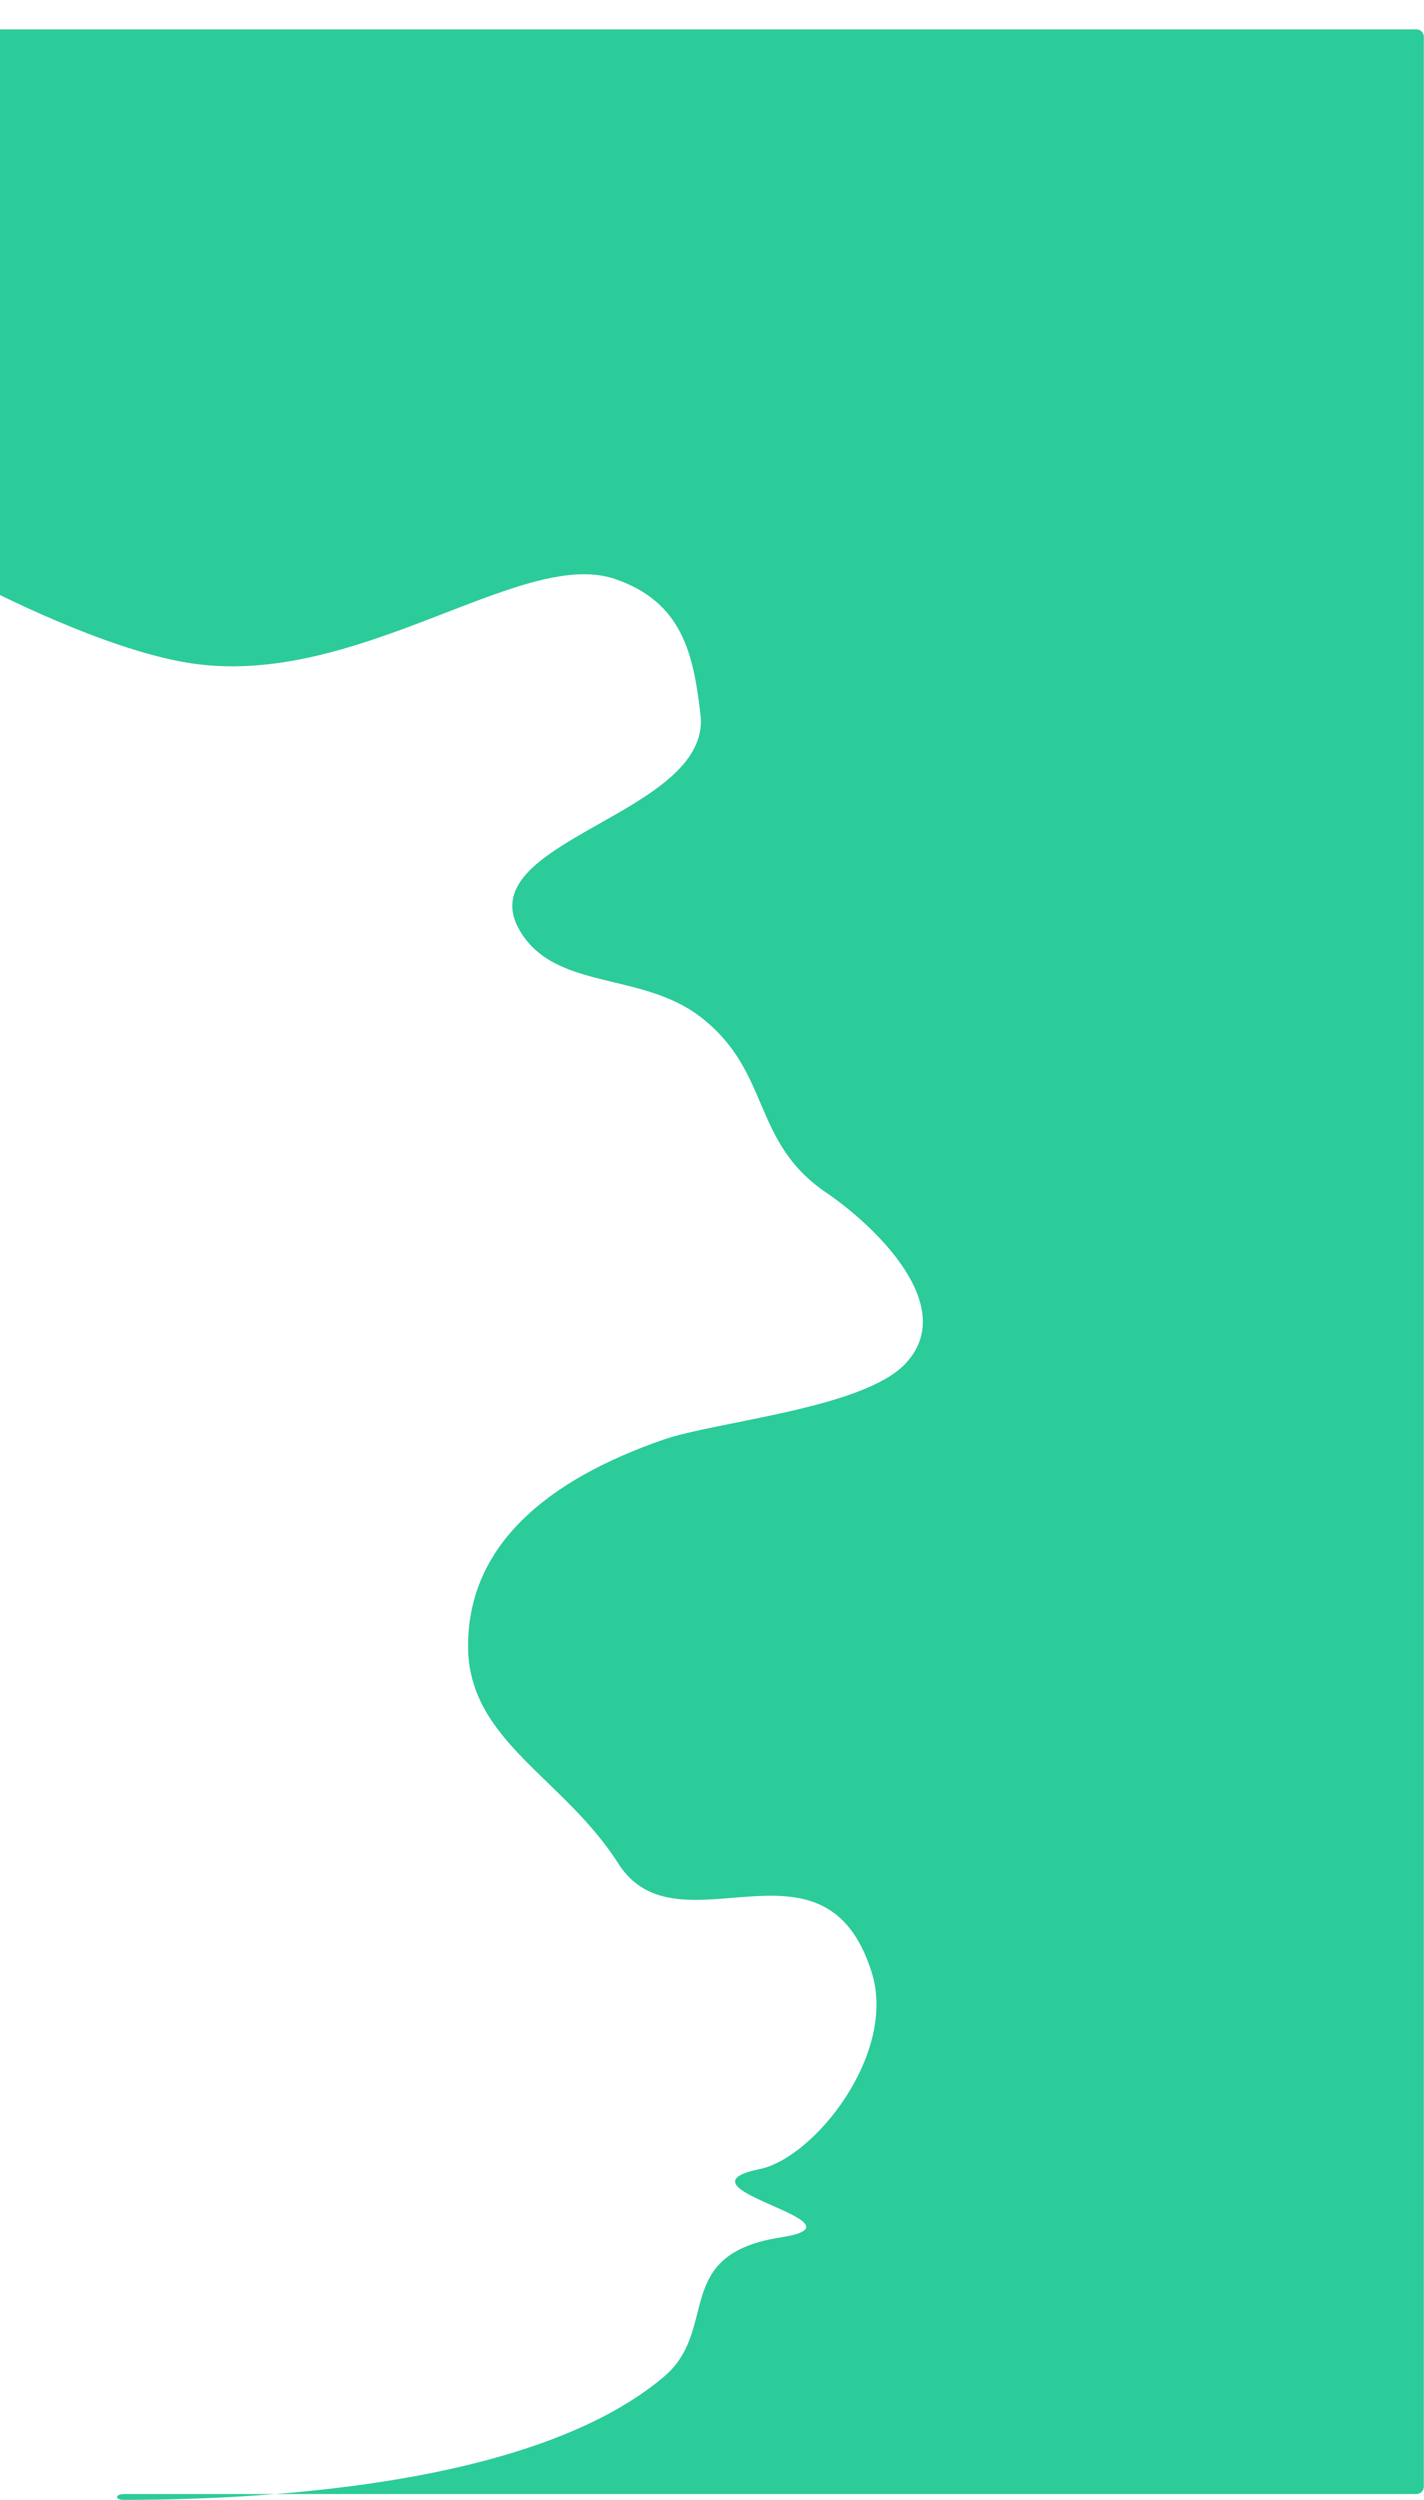 <svg width="388" height="681" viewBox="0 0 388 681" fill="none" xmlns="http://www.w3.org/2000/svg">
<g filter="url(#filter0_d_302_23030)">
<path d="M50.89 172.503C28.25 168.701 -1.684 153.361 -7.585 150.255C-8.235 149.913 -8.62 149.248 -8.62 148.513V2C-8.62 0.895 -7.724 0 -6.62 0H385.951C387.055 0 387.951 0.895 387.951 2V669.392C387.951 670.497 387.055 671.392 385.951 671.392H75.02C60.348 672.557 46.203 672.972 33.768 672.999C31.218 673.004 31.294 671.392 33.845 671.392H75.02C113.959 668.3 156.609 659.921 180.858 639.476C196.242 626.504 182.733 606.148 212.755 601.479C238.695 597.445 181.453 588.132 207.042 582.861C221.8 579.822 244.486 551.554 237.511 529.287C224.657 488.251 184.667 525.107 168.48 499.65C153.493 476.079 127.538 466.213 127.538 440.376C127.538 412.835 149.196 395.092 180.858 384.141C195.14 379.202 234.969 375.69 246.556 363.623C261.711 347.842 237.987 325.608 225.133 316.888C204.575 302.942 210.267 283.969 190.856 269.013C174.844 256.676 151.552 261.81 141.82 245.835C126.623 220.889 194.135 214.176 190.856 186.561C188.949 170.508 186.117 156.024 167.528 149.705C141.82 140.966 96.781 180.208 50.89 172.503Z" fill="#2BCB9A"/>
</g>
<defs>
<filter id="filter0_d_302_23030" x="-8.62" y="0" width="396.57" height="680.998" filterUnits="userSpaceOnUse" color-interpolation-filters="sRGB">
<feFlood flood-opacity="0" result="BackgroundImageFix"/>
<feColorMatrix in="SourceAlpha" type="matrix" values="0 0 0 0 0 0 0 0 0 0 0 0 0 0 0 0 0 0 127 0" result="hardAlpha"/>
<feOffset dy="8"/>
<feComposite in2="hardAlpha" operator="out"/>
<feColorMatrix type="matrix" values="0 0 0 0 0.173 0 0 0 0 0.679 0 0 0 0 0.526 0 0 0 1 0"/>
<feBlend mode="normal" in2="BackgroundImageFix" result="effect1_dropShadow_302_23030"/>
<feBlend mode="normal" in="SourceGraphic" in2="effect1_dropShadow_302_23030" result="shape"/>
</filter>
</defs>
</svg>
